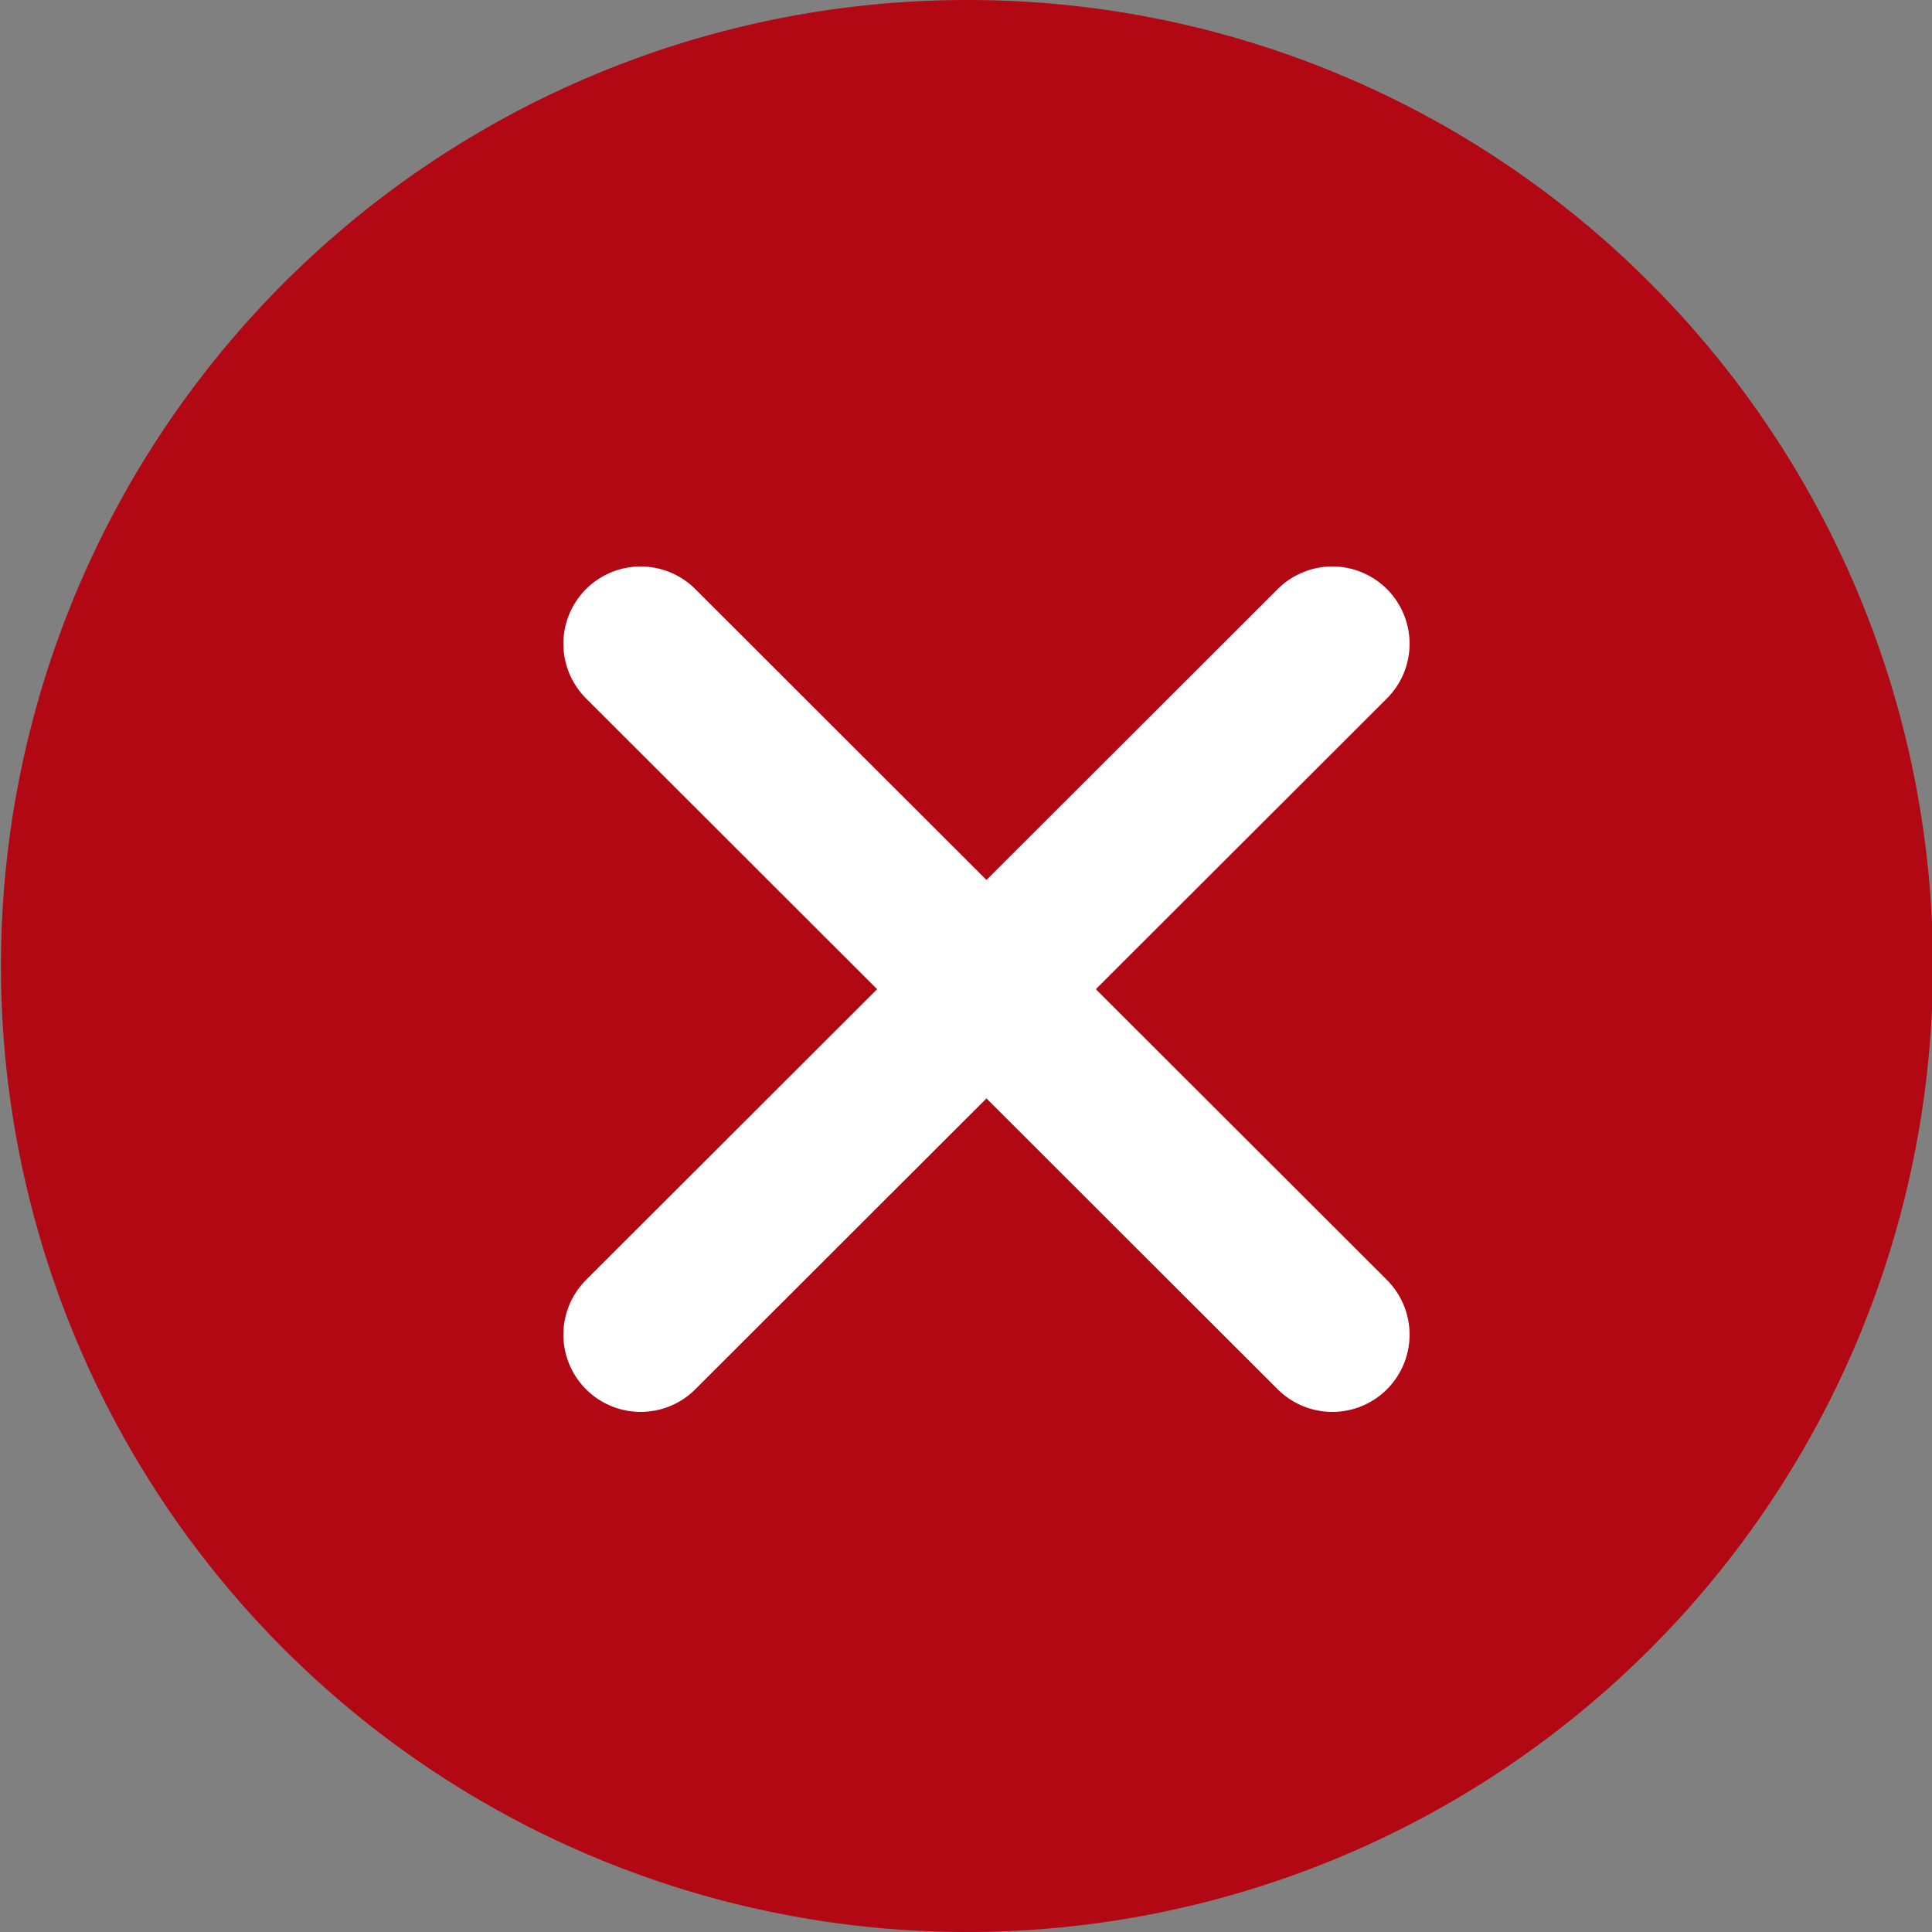 <svg xmlns="http://www.w3.org/2000/svg" viewBox="0 0 25 25"><rect x="0" y="0" width="25" height="25" fill="#808080" stroke="none"/><defs><style>.a{fill:#b20814;}.b{fill:none;stroke:#fff;stroke-linecap:round;stroke-linejoin:round;stroke-width:2px;}</style></defs><title>3</title><path class="a" d="M683.55,2133a11.5,11.5,0,1,1,8.13-3.37A11.42,11.42,0,0,1,683.55,2133Z" transform="translate(-671.05 -2109)"/><path class="a" d="M683.56,2111a10.5,10.5,0,1,1-7.42,3.08,10.43,10.43,0,0,1,7.42-3.08m0-2a12.5,12.5,0,1,0,8.84,3.66,12.46,12.46,0,0,0-8.84-3.66h0Z" transform="translate(-671.05 -2109)"/><line class="b" x1="8.29" y1="8.33" x2="17.24" y2="17.27"/><line class="b" x1="8.29" y1="17.27" x2="17.24" y2="8.33"/></svg>